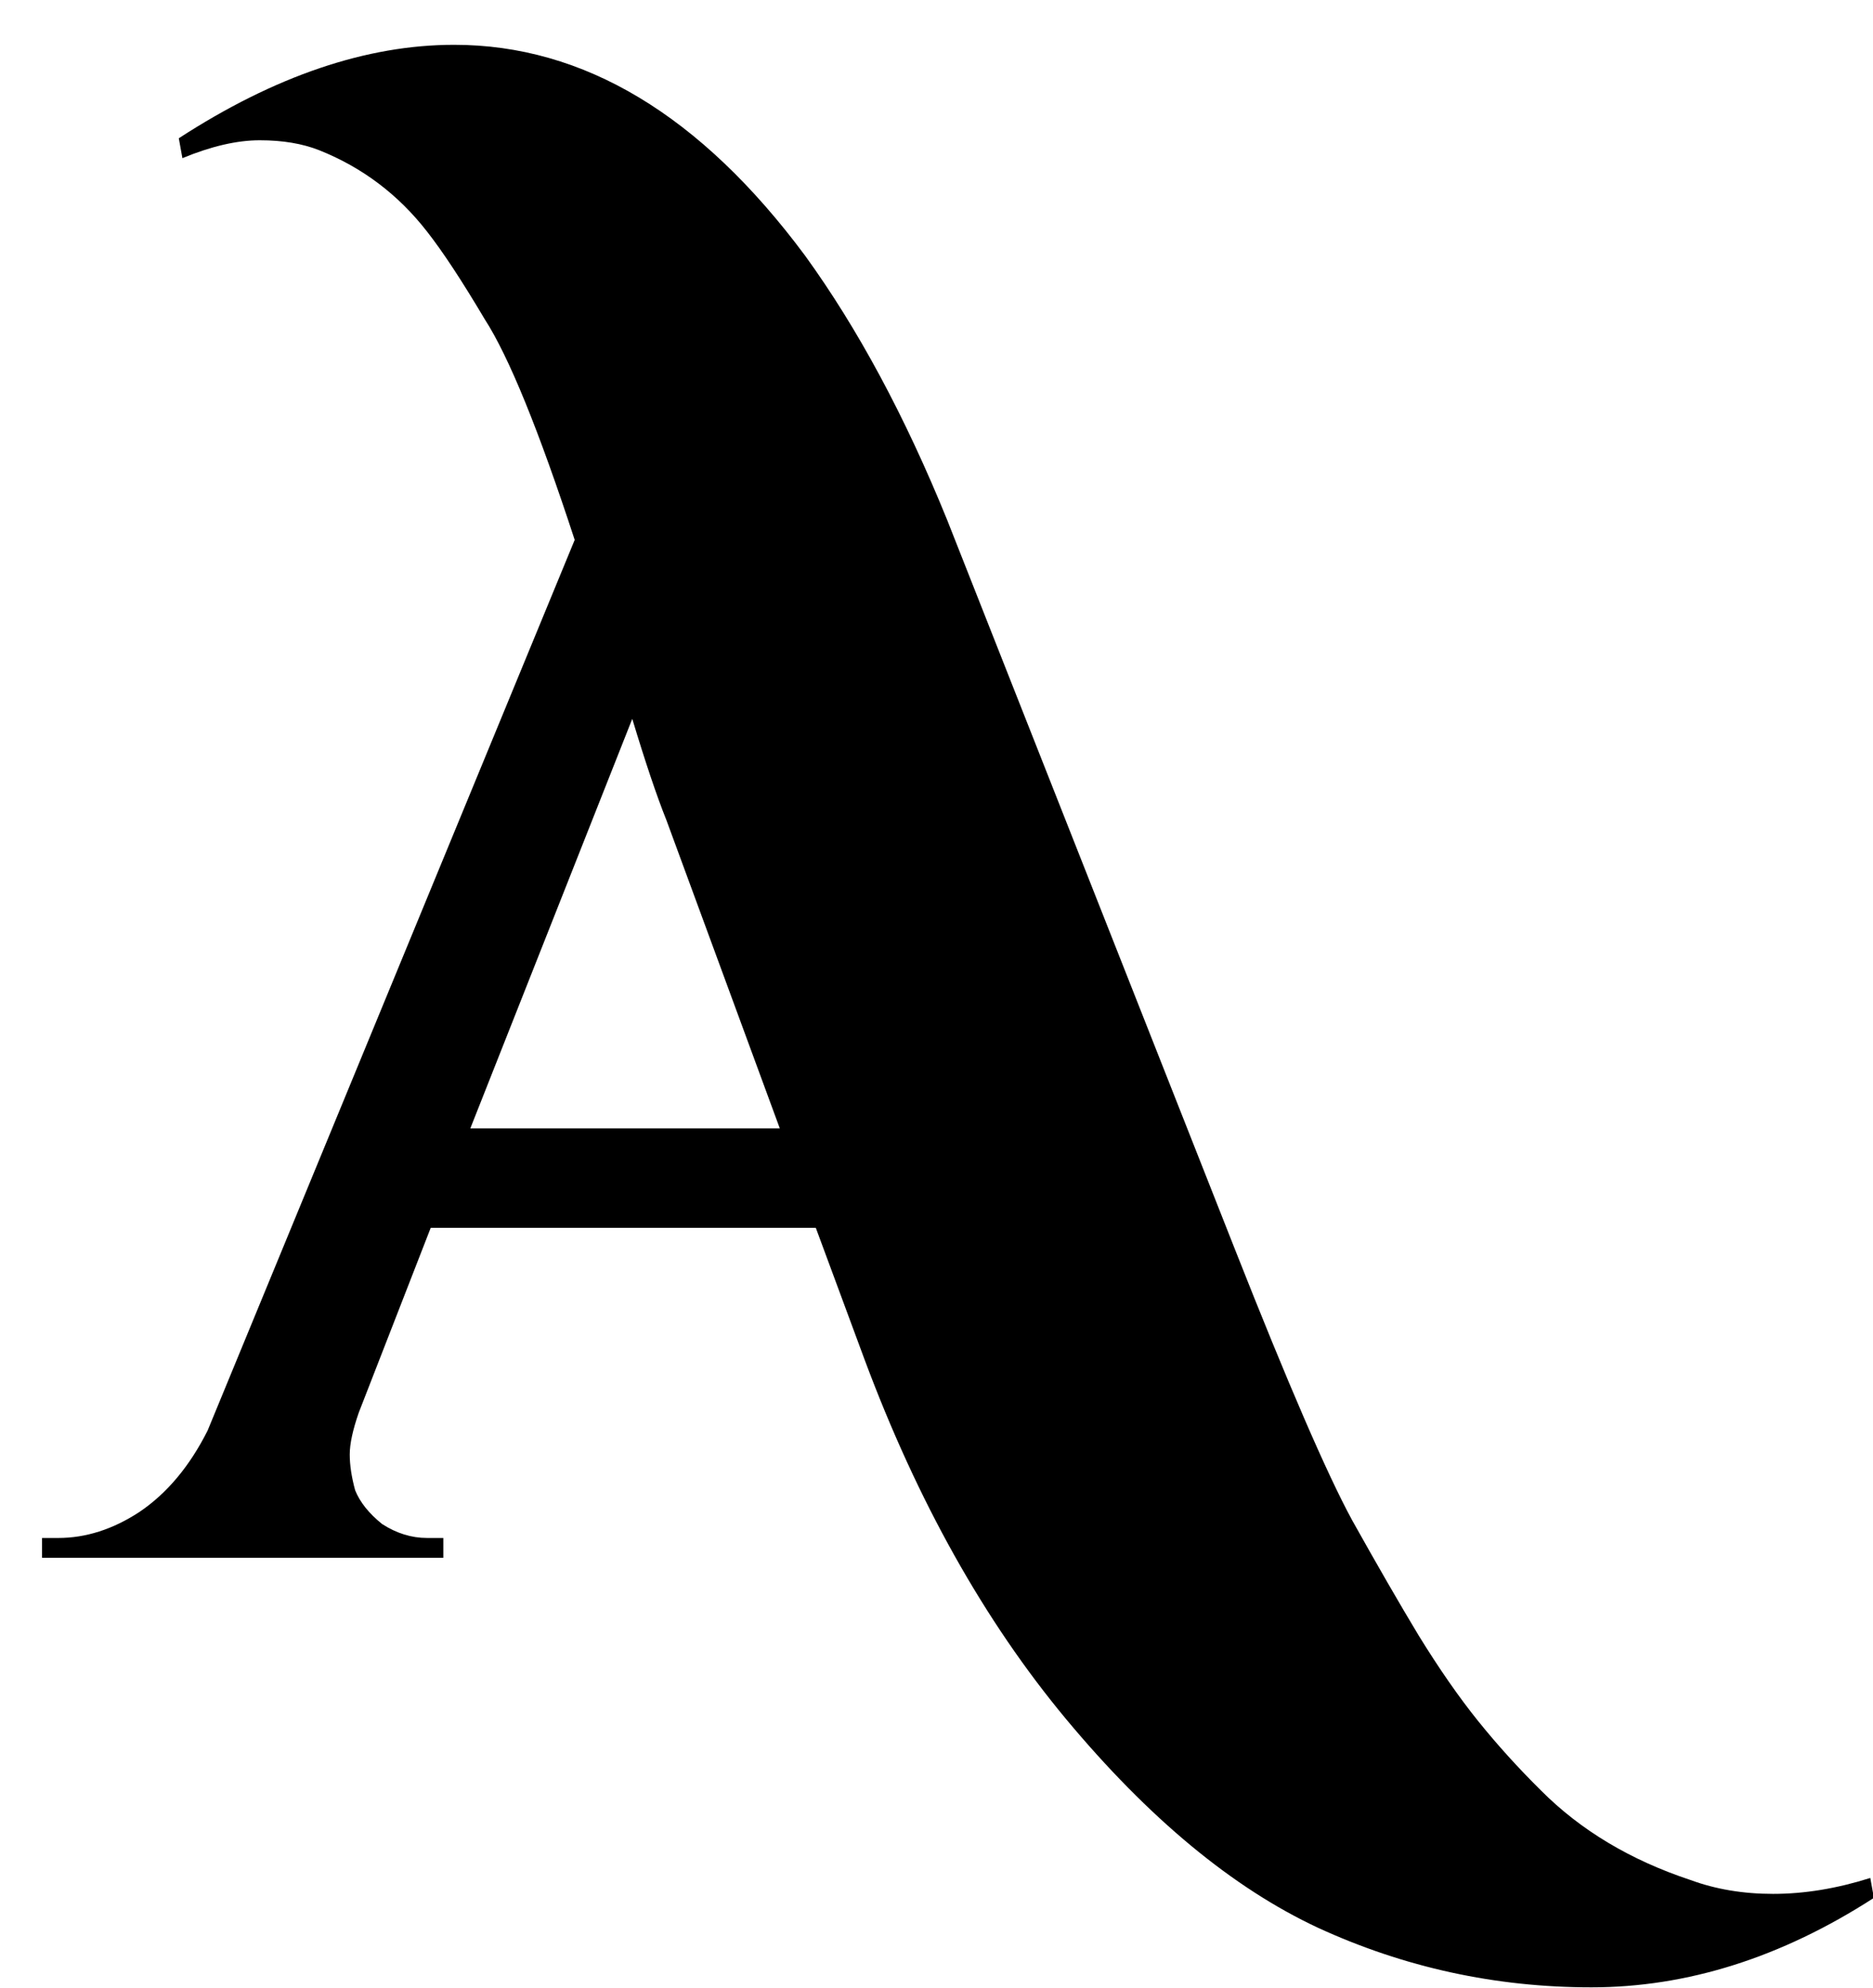<?xml version="1.0" encoding="UTF-8" standalone="no"?>
<!-- Created with Inkscape (http://www.inkscape.org/) -->

<svg
   width="99.701mm"
   height="105.769mm"
   viewBox="15 0 99.701 105.769"
   version="1.1"
   id="svg5"
   sodipodi:docname="logotype.svg"
   inkscape:version="1.2.2 (b0a8486541, 2022-12-01, custom)"
   inkscape:export-filename="../9a99b1d6/logotype-exported.svg"
   inkscape:export-xdpi="96"
   inkscape:export-ydpi="96"
   xmlns:inkscape="http://www.inkscape.org/namespaces/inkscape"
   xmlns:sodipodi="http://sodipodi.sourceforge.net/DTD/sodipodi-0.dtd"
   xmlns="http://www.w3.org/2000/svg"
   xmlns:svg="http://www.w3.org/2000/svg">
  <defs
     id="defs2" />
  <g
     inkscape:label="Layer 1"
     inkscape:groupmode="layer"
     id="layer1"
     transform="translate(9.819,-25.415)">
    <g
       aria-label="APHRoconfuso"
       id="text113"
       style="font-size:50.8px;fill:#008000;stroke-width:0.265"
       transform="matrix(1.697,0,0,1.874,-68.293,-64.177)">
      <path
         d="m 102.076,101.686 q -4.346,2.54 -8.862,2.54 -4.516,0 -8.58,-1.693 Q 80.627,100.839 76.732,96.606 72.894,92.429 70.41,86.39 L 68.886,82.664 H 56.807 l -2.258,5.249 q -0.282,0.734 -0.282,1.185 0,0.452 0.169,1.016 0.226,0.508 0.847,0.96 0.677,0.395 1.411,0.395 h 0.508 v 0.564 H 44.615 v -0.564 h 0.508 q 1.298,0 2.54,-0.734 1.298,-0.79 2.145,-2.314 L 61.323,63.135 q -1.693,-4.685 -2.822,-6.265 -1.072,-1.637 -1.806,-2.484 -1.355,-1.58 -3.387,-2.314 -0.79,-0.282 -1.863,-0.282 -1.072,0 -2.427,0.508 L 48.905,51.733 q 4.516,-2.653 8.636,-2.653 6.096,0 11.007,5.983 2.484,3.104 4.459,7.507 L 82.038,83.285 q 2.484,5.701 3.669,7.676 1.185,1.919 2.088,3.274 0.96,1.411 1.863,2.427 0.903,1.016 1.976,1.976 1.863,1.693 4.685,2.54 1.185,0.395 2.596,0.395 1.468,0 3.048,-0.452 z M 58.049,79.842 h 9.708 L 64.201,71.093 Q 63.75,70.077 63.129,68.215 Z"
         style="font-size:56.444px;fill:#000"
         id="path8012" />
    </g>
  </g>
</svg>
